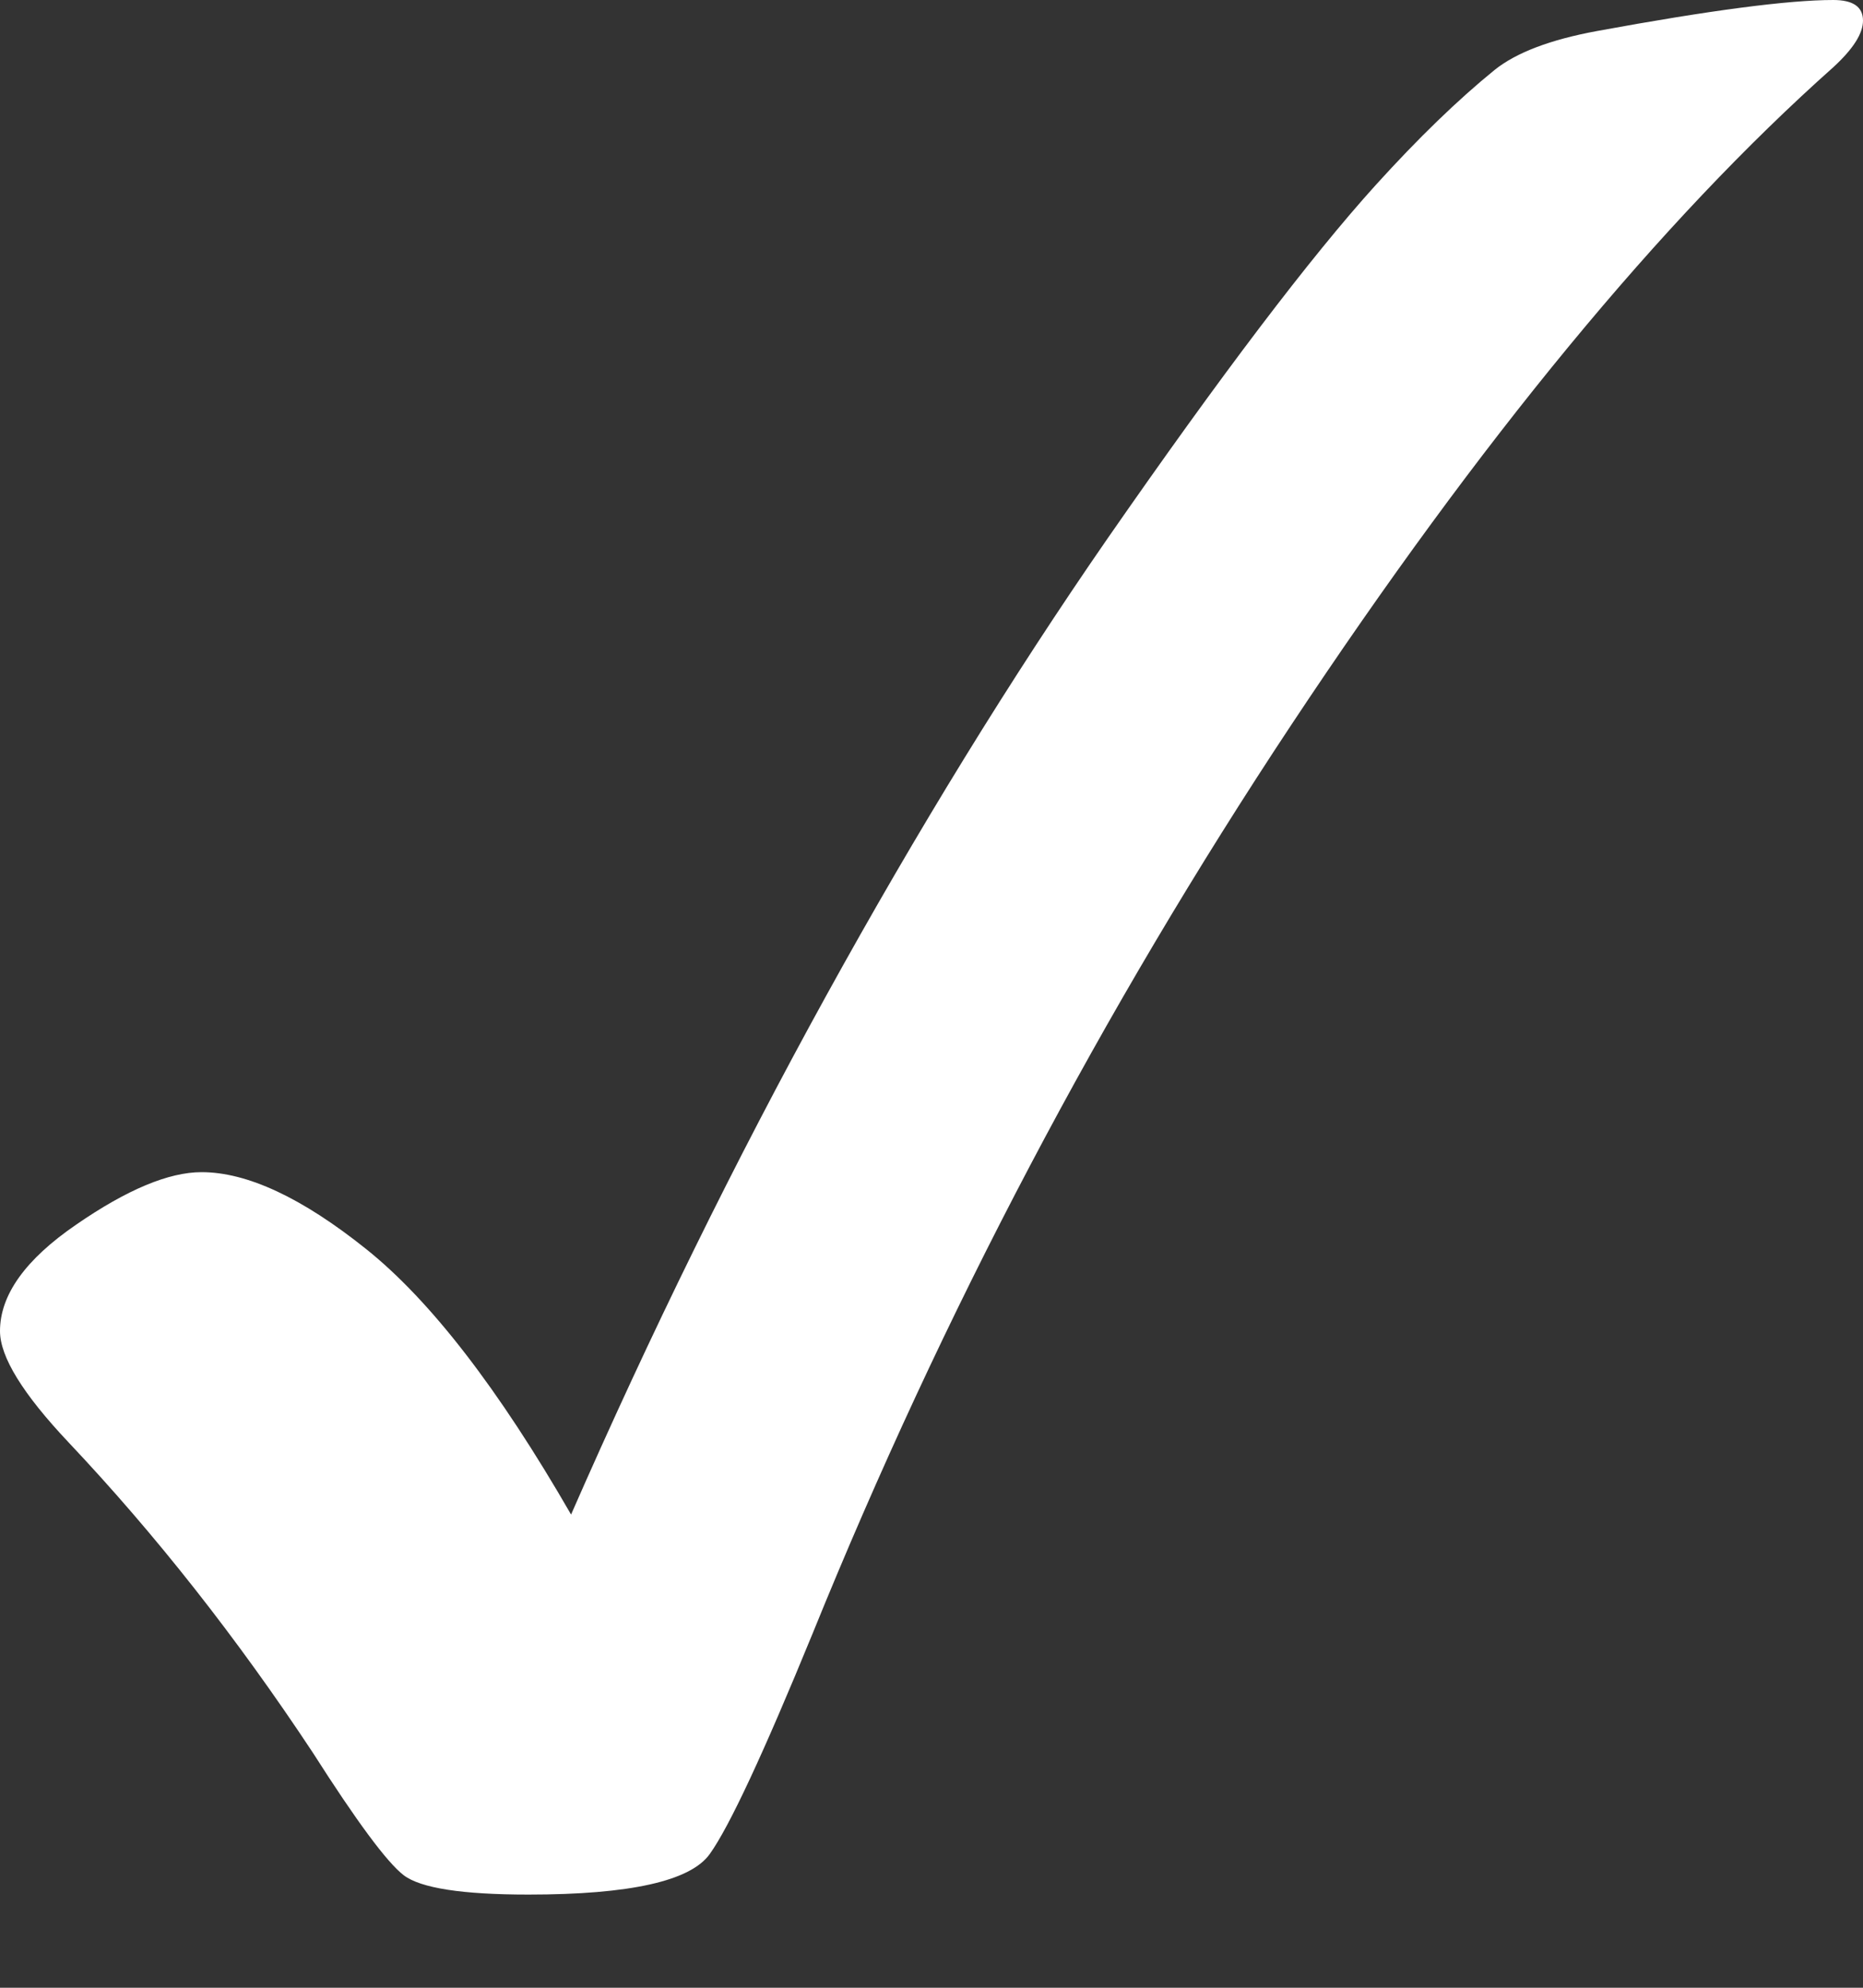 <svg width="15" height="16" viewBox="0 0 15 16" fill="none" xmlns="http://www.w3.org/2000/svg">
<rect x="0" y="0" width="15" height="16" fill="#333333" stroke="none"/>
<path d="M4.598 12.191C5.236 10.735 5.92 9.343 6.652 8.015C7.384 6.687 8.138 5.461 8.915 4.338C9.83 3.02 10.551 2.07 11.078 1.488C11.418 1.113 11.737 0.804 12.035 0.562C12.209 0.423 12.483 0.319 12.857 0.25C13.766 0.083 14.4 0 14.761 0C14.92 0 15 0.055 15 0.166C15 0.27 14.92 0.395 14.761 0.541C13.374 1.775 11.919 3.54 10.396 5.836C8.875 8.131 7.59 10.569 6.543 13.148C6.148 14.112 5.872 14.704 5.715 14.923C5.56 15.141 5.073 15.25 4.255 15.25C3.721 15.25 3.386 15.198 3.25 15.094C3.115 14.99 2.871 14.66 2.517 14.105C1.907 13.183 1.252 12.351 0.551 11.609C0.184 11.22 0 10.922 0 10.714C0 10.423 0.205 10.137 0.614 9.857C1.023 9.575 1.359 9.435 1.623 9.435C1.99 9.435 2.432 9.641 2.948 10.054C3.465 10.467 4.015 11.179 4.598 12.191Z" fill="white"/>
</svg>
